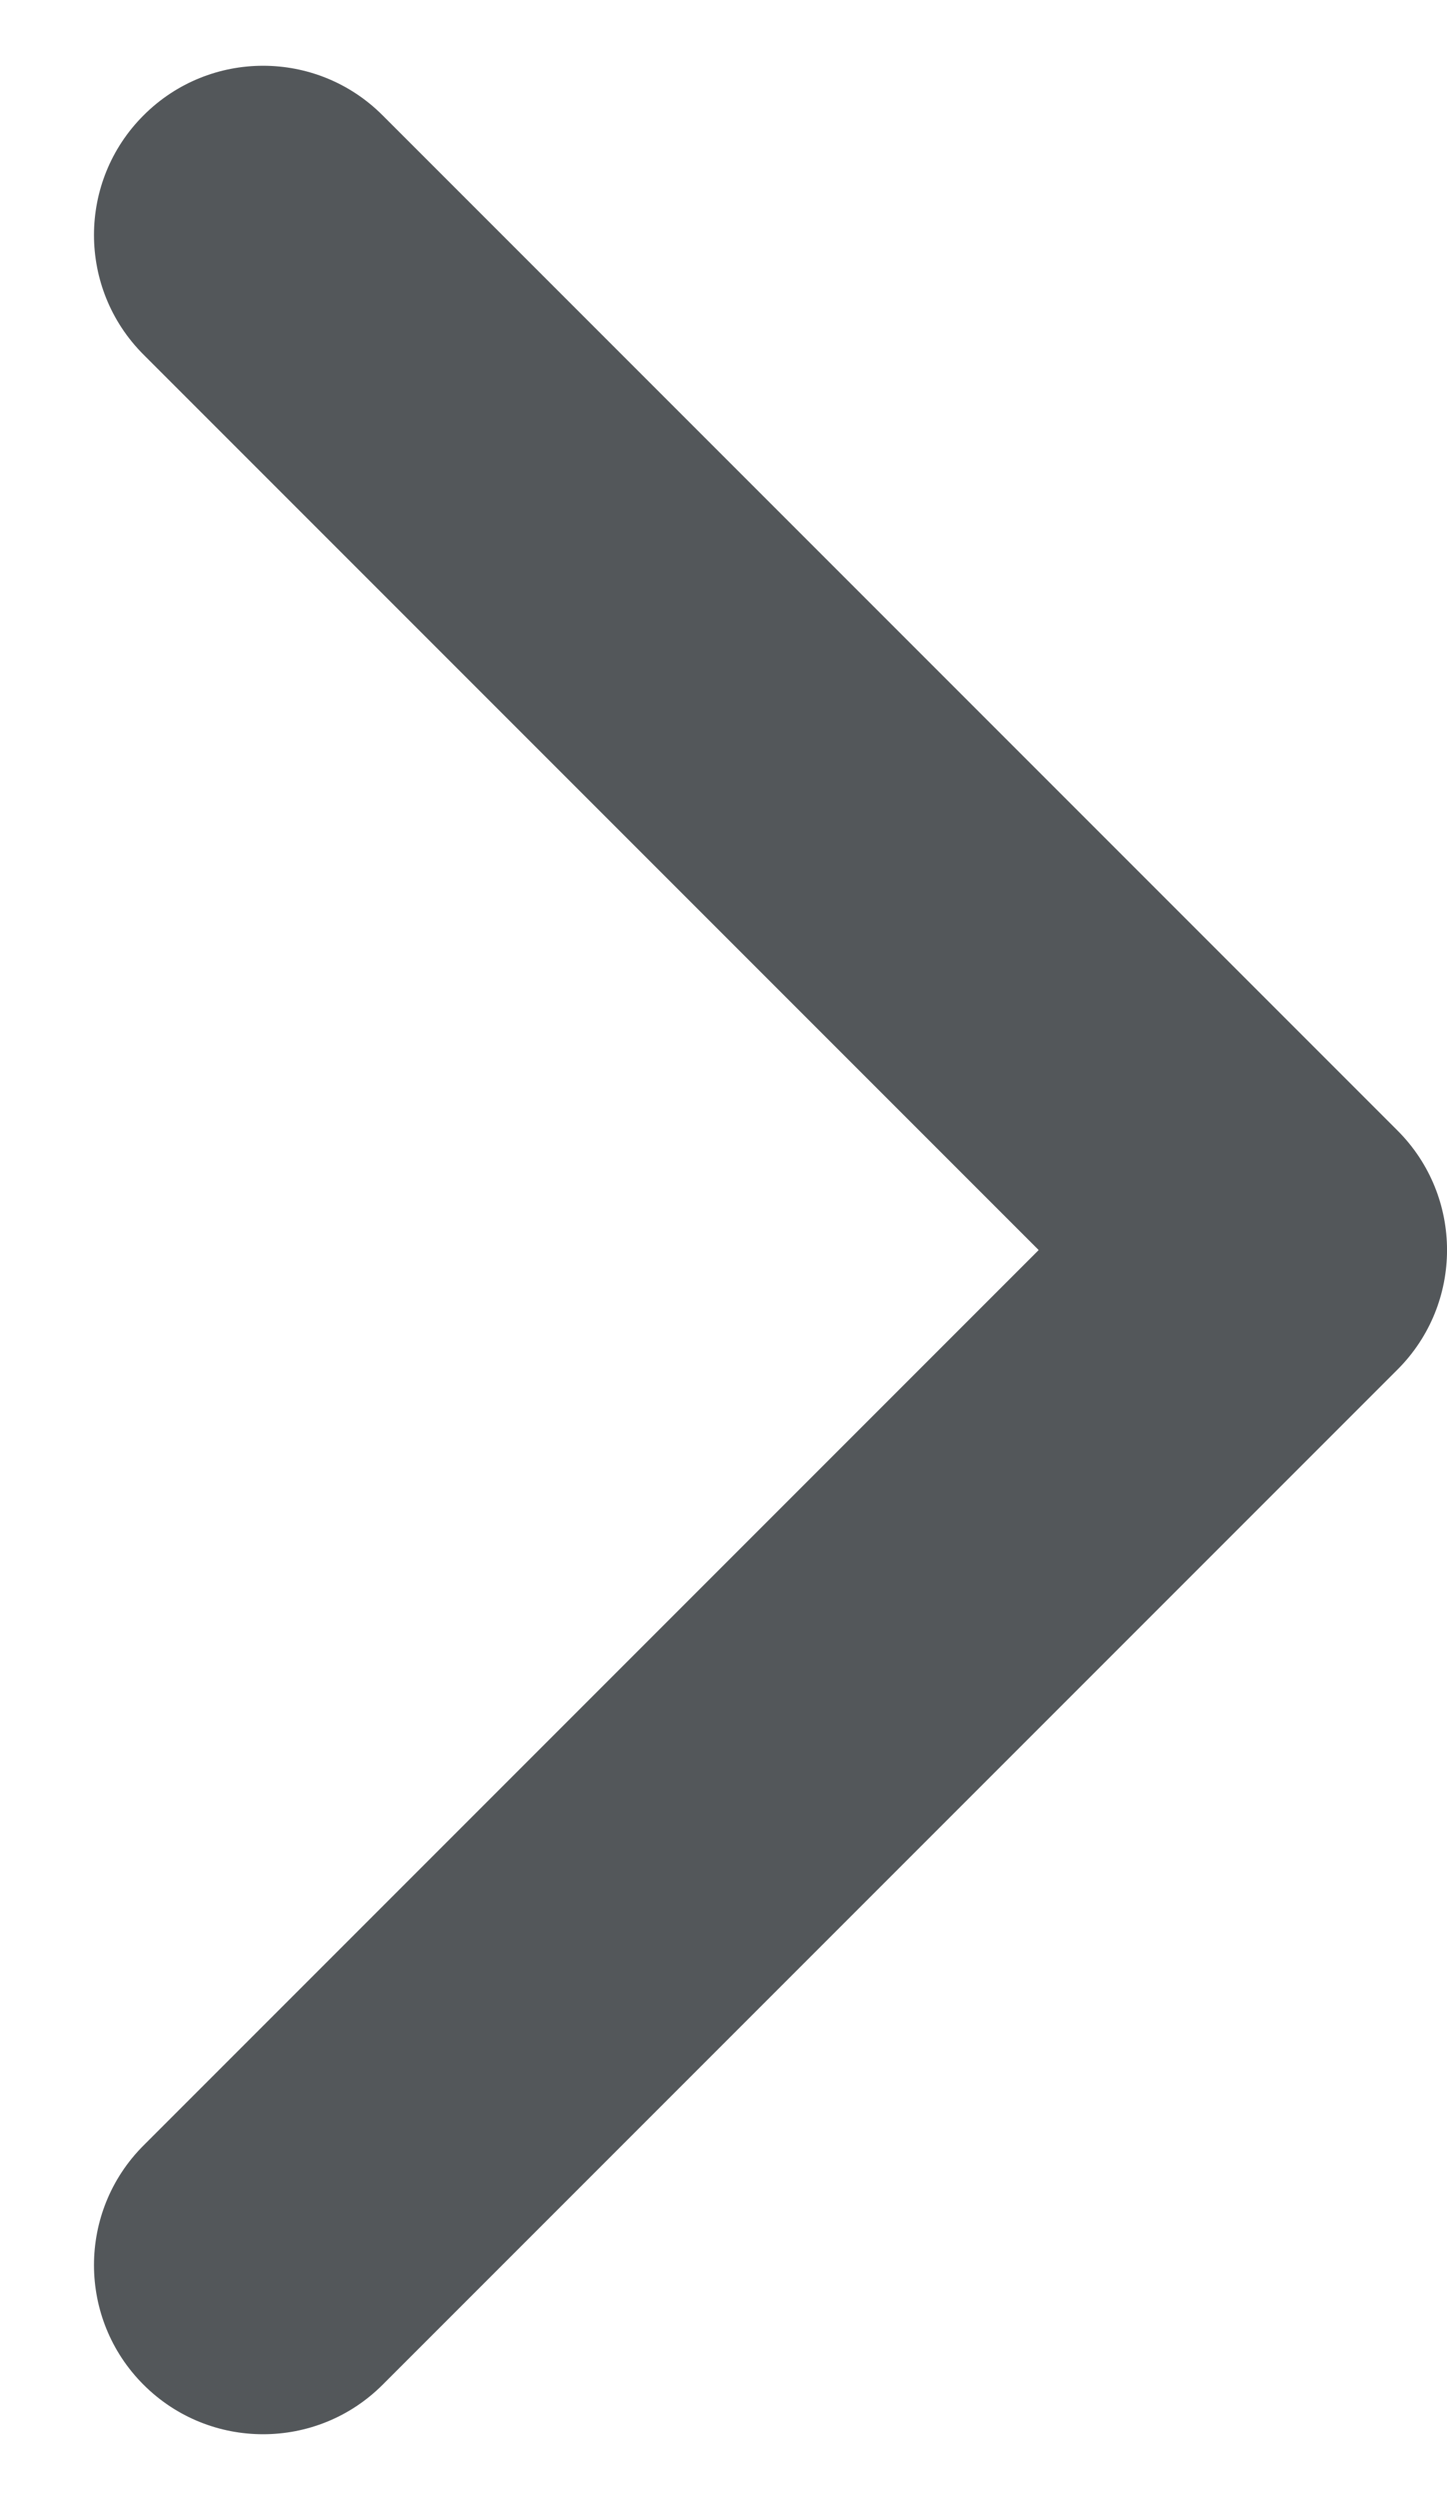 <svg width="11" height="19" viewBox="0 0 11 19" fill="none" xmlns="http://www.w3.org/2000/svg">
<path fill-rule="evenodd" clip-rule="evenodd" d="M1.091 0.877C1.593 0.374 2.407 0.374 2.909 0.877L10.623 8.591C11.126 9.093 11.126 9.907 10.623 10.409L2.909 18.123C2.407 18.625 1.593 18.625 1.091 18.123C0.589 17.621 0.589 16.807 1.091 16.305L7.896 9.5L1.091 2.695C0.589 2.193 0.589 1.379 1.091 0.877Z" fill="#53575A"/>
</svg>
